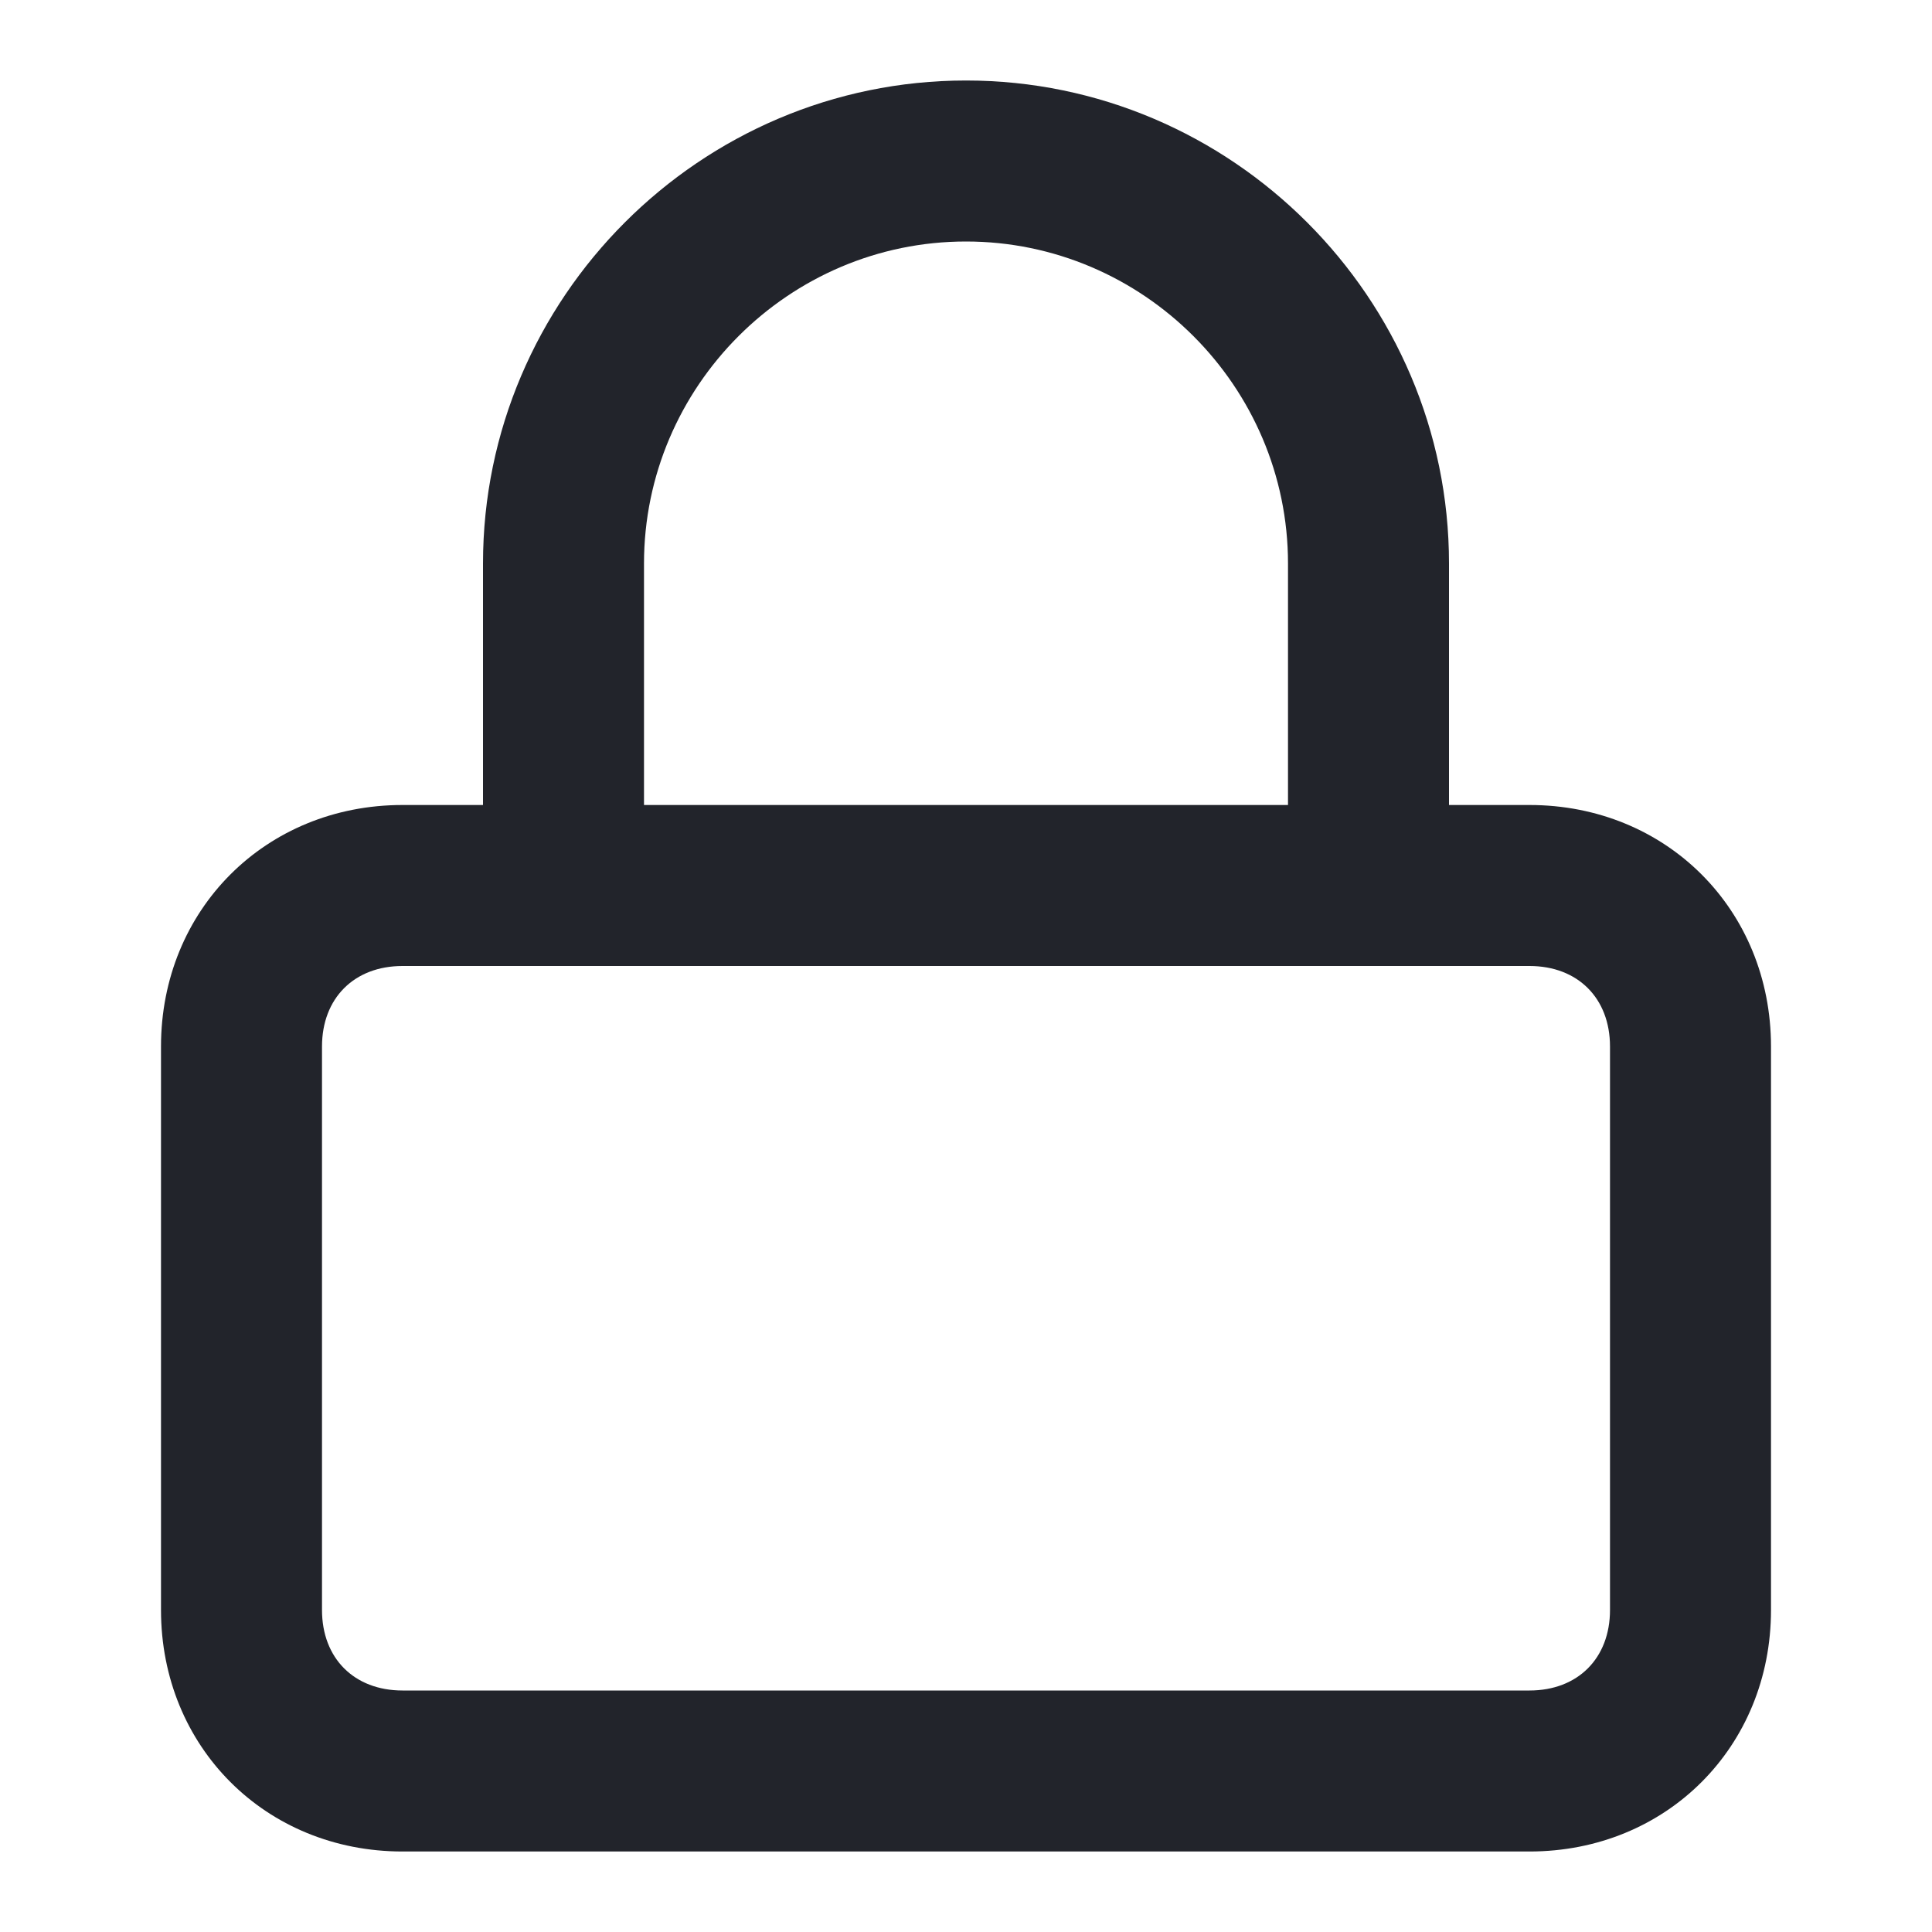 <svg width="24" height="24" viewBox="0 0 24 24" fill="none" xmlns="http://www.w3.org/2000/svg">
<path d="M19 23H5C3.3 23 2 21.7 2 20V13C2 11.3 3.3 10 5 10H6V7C6 3.7 8.7 1 12 1C15.3 1 18 3.7 18 7V10H19C20.7 10 22 11.3 22 13V20C22 21.7 20.7 23 19 23ZM5 12C4.4 12 4 12.4 4 13V20C4 20.6 4.4 21 5 21H19C19.6 21 20 20.6 20 20V13C20 12.4 19.6 12 19 12H5ZM8 10H16V7C16 4.8 14.2 3 12 3C9.8 3 8 4.8 8 7V10Z" fill="#22242B"/>
</svg>
